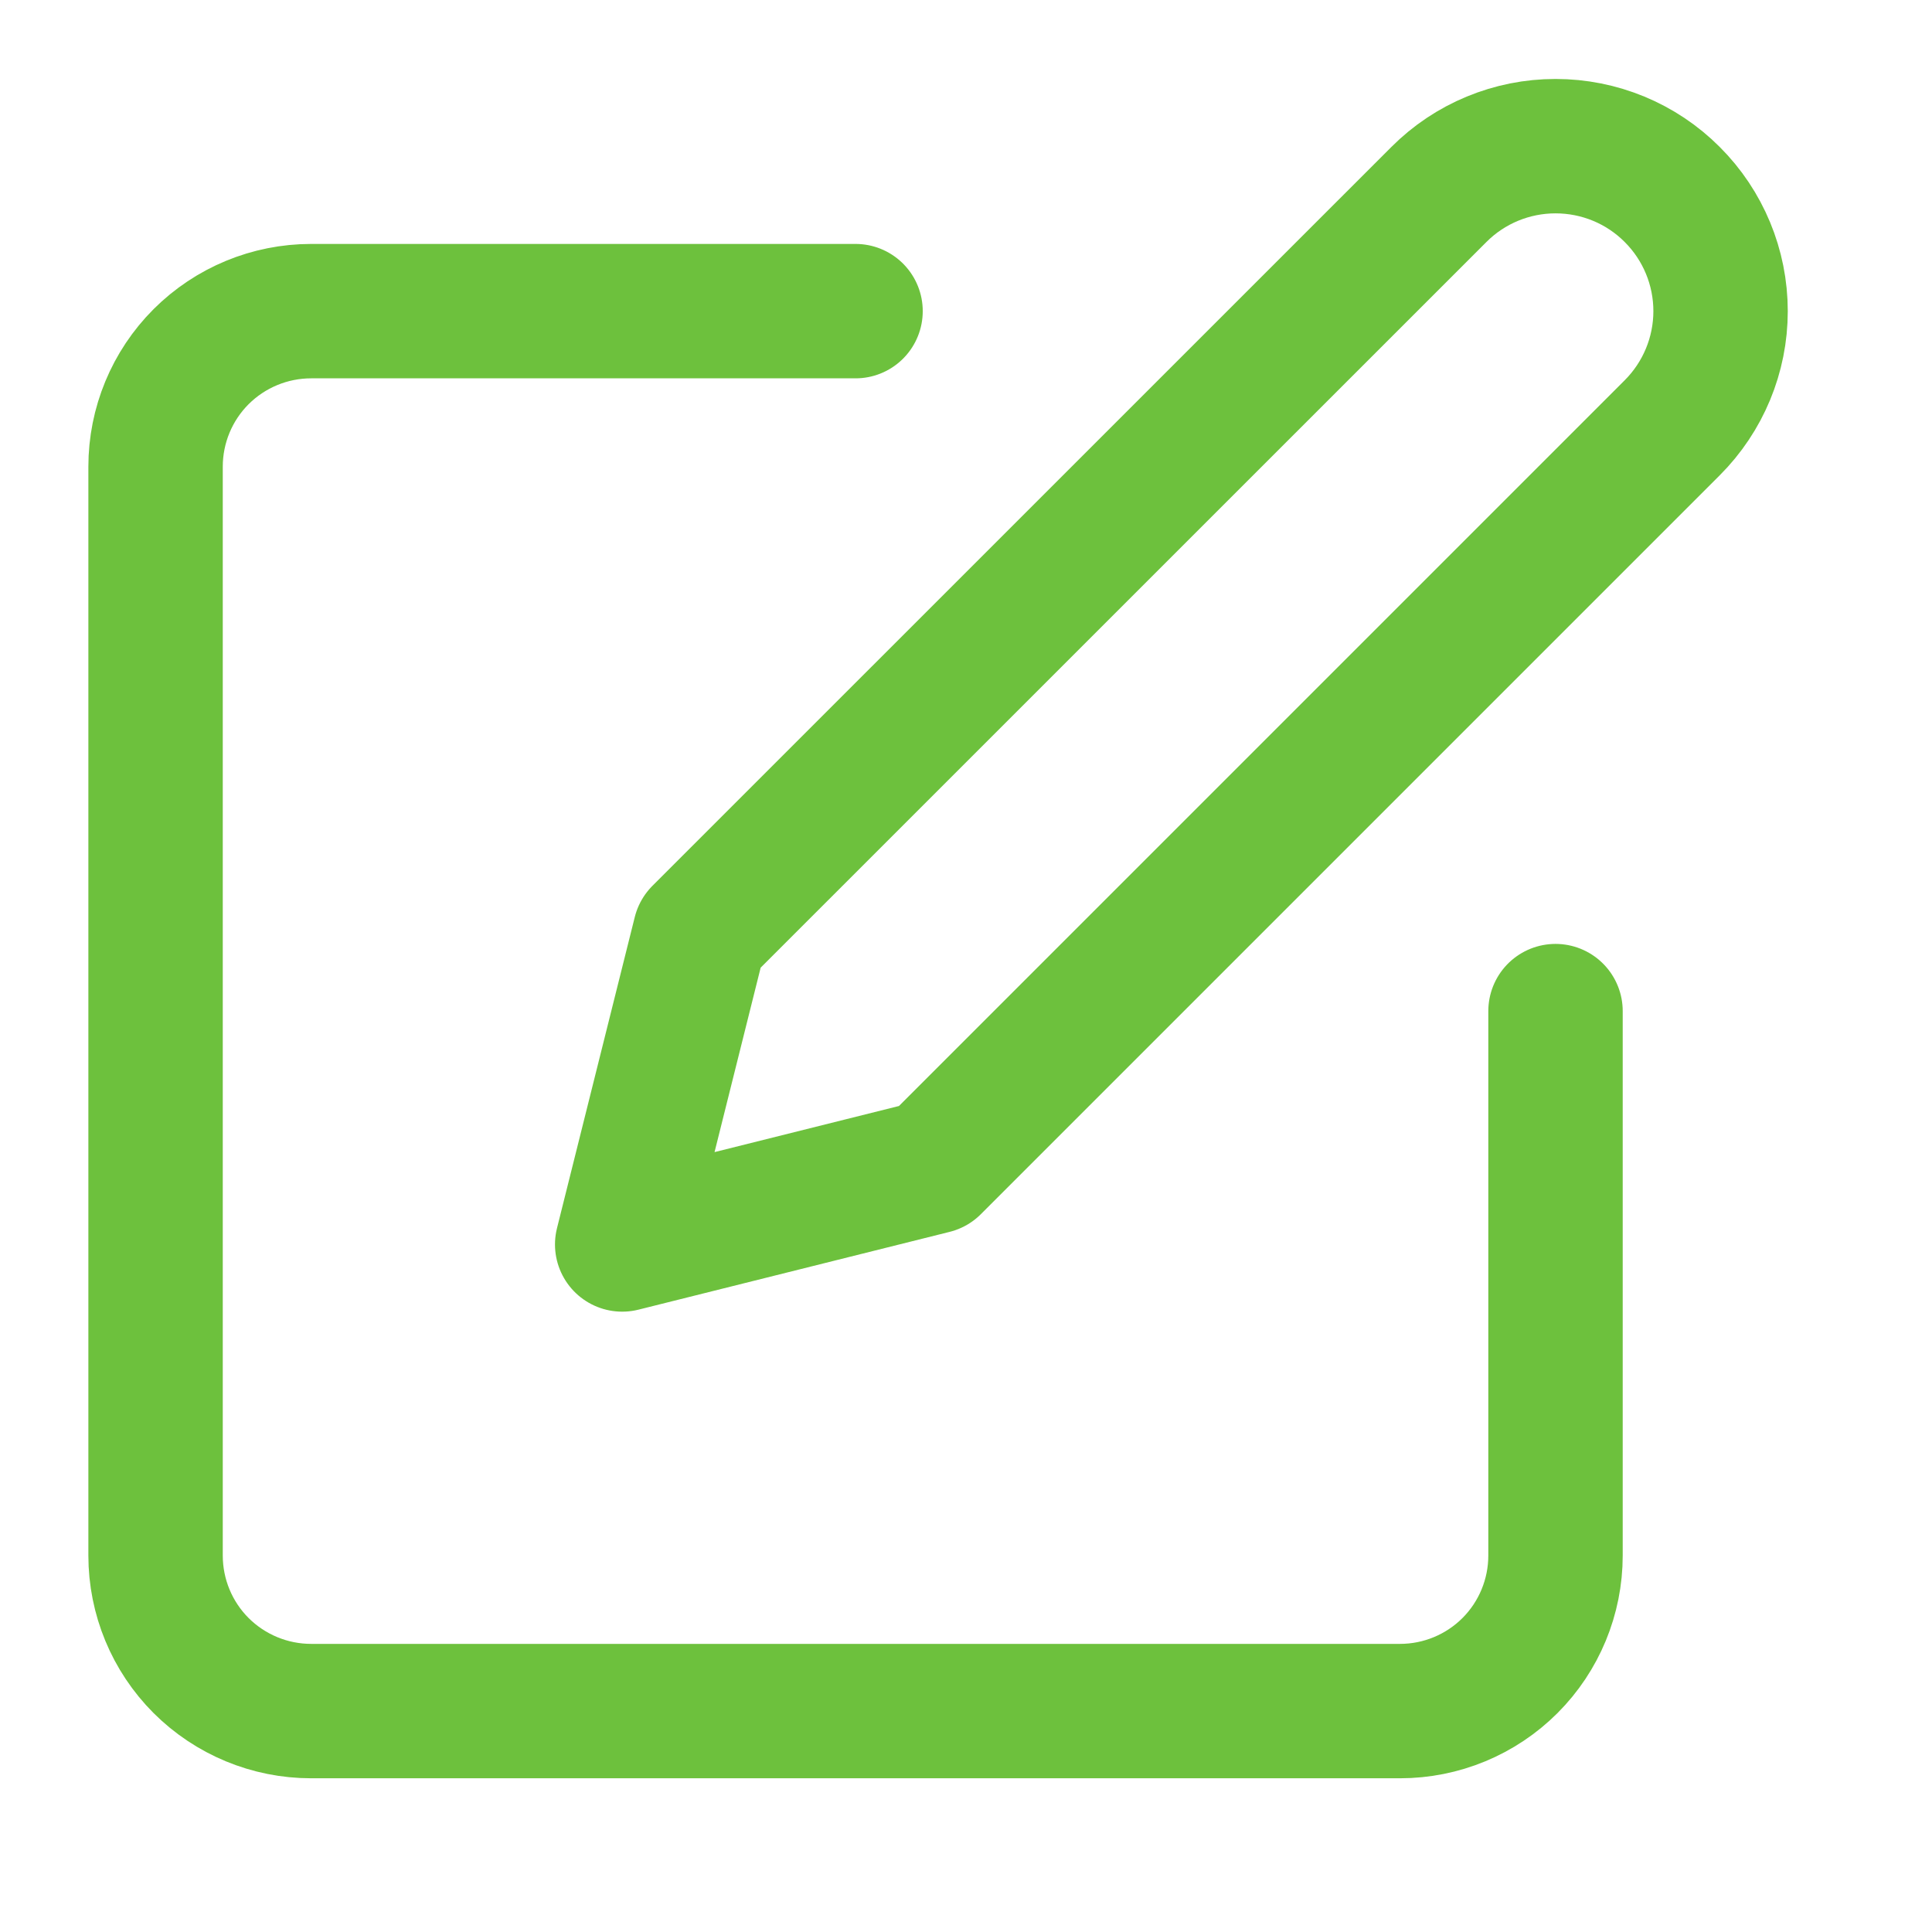<svg width="23" height="23" viewBox="0 0 23 23" fill="none" xmlns="http://www.w3.org/2000/svg">
<path d="M10.185 3.704H3.704C3.213 3.704 2.742 3.899 2.394 4.246C2.047 4.593 1.852 5.064 1.852 5.556V18.518C1.852 19.01 2.047 19.481 2.394 19.828C2.742 20.175 3.213 20.37 3.704 20.37H16.667C17.158 20.37 17.629 20.175 17.976 19.828C18.323 19.481 18.518 19.01 18.518 18.518V12.037M17.13 2.315C17.498 1.946 17.998 1.74 18.518 1.74C19.04 1.74 19.539 1.946 19.907 2.315C20.276 2.683 20.483 3.183 20.483 3.704C20.483 4.225 20.276 4.724 19.907 5.093L11.111 13.889L7.407 14.815L8.333 11.111L17.13 2.315Z" stroke="#6DC13D" stroke-width="1.6" stroke-linecap="round" stroke-linejoin="round"/>
</svg>
